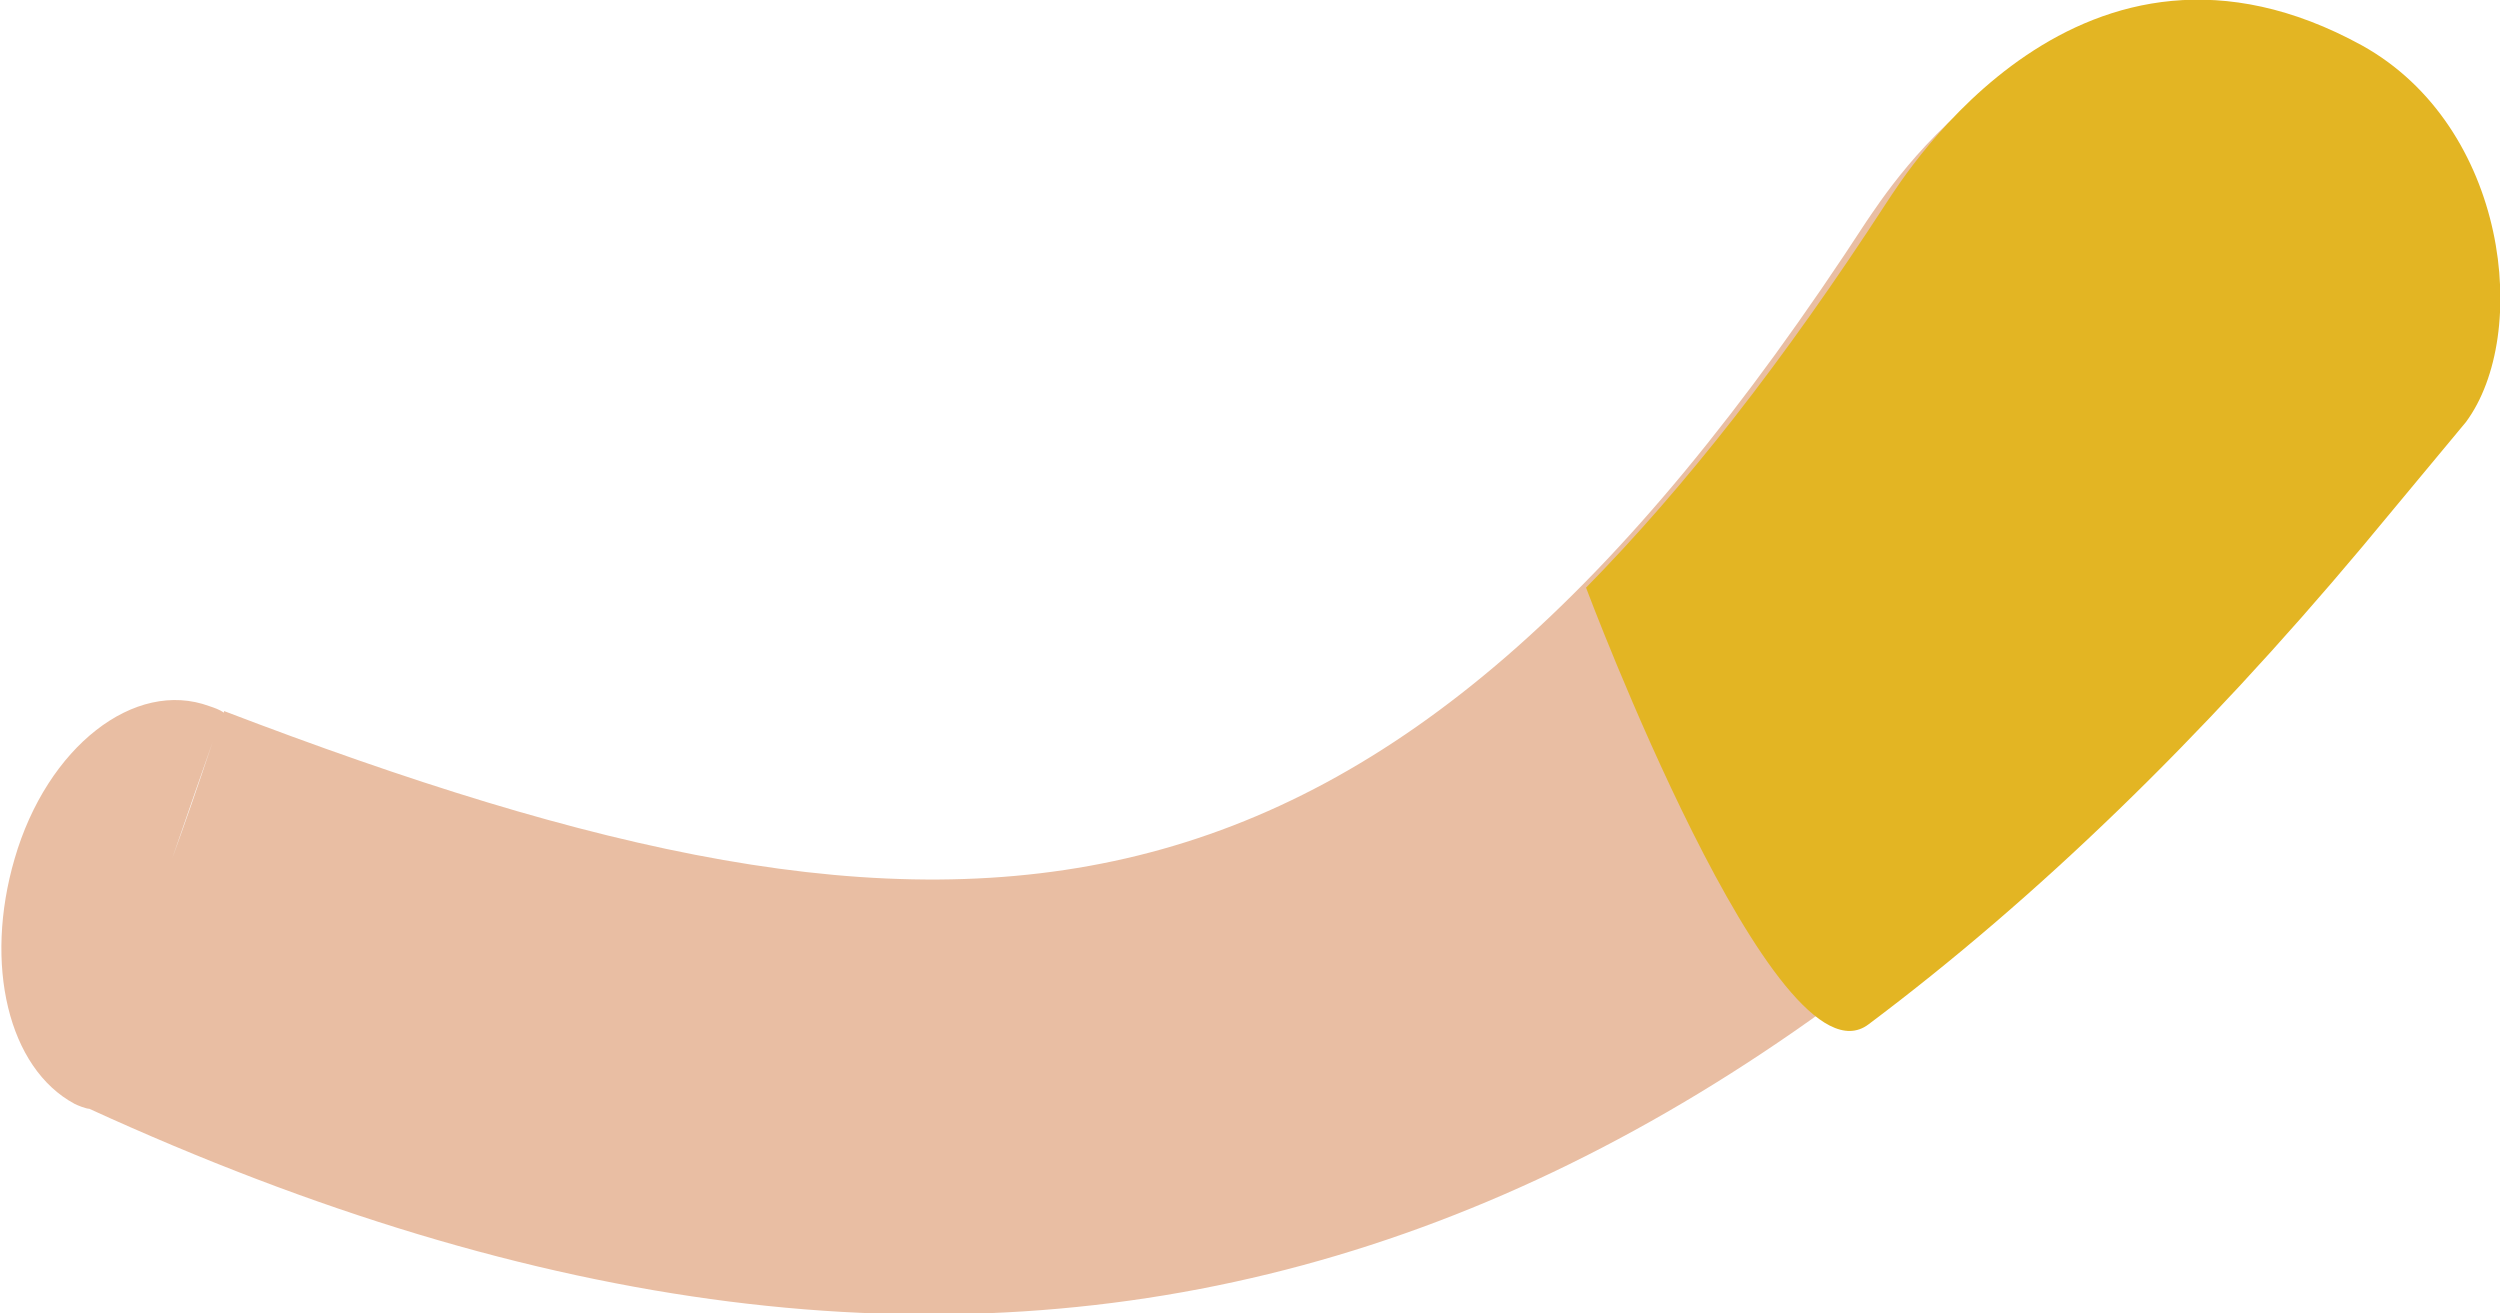 <?xml version="1.0" encoding="utf-8"?>
<!-- Generator: Adobe Illustrator 18.0.0, SVG Export Plug-In . SVG Version: 6.00 Build 0)  -->
<!DOCTYPE svg PUBLIC "-//W3C//DTD SVG 1.0//EN" "http://www.w3.org/TR/2001/REC-SVG-20010904/DTD/svg10.dtd">
<svg version="1.0" id="Layer_1" xmlns="http://www.w3.org/2000/svg" xmlns:xlink="http://www.w3.org/1999/xlink" x="0px" y="0px"
	 width="154px" height="80.9px" viewBox="0 0 154 80.9" enable-background="new 0 0 154 80.9" xml:space="preserve">
<path fill="#E9BEA3" d="M142.4,4.5c-16.1-8.9-26.2,7.4-27.4,9.1C84.7,60.2,59.3,61.2,13.8,43.8c0,0,0,0.1,0,0.1
	c-0.3-0.2-0.6-0.3-0.9-0.4c-4.6-1.7-10,2.5-12,9.4c-1.9,6.5-0.4,12.9,3.7,15.1c0.2,0.1,0.7,0.3,0.9,0.3c0,0,0,0,0,0c0,0,0,0,0,0
	c55.7,25.5,98,11.8,136.9-34.8c1.4-1.7,5.5-6.7,6-7.2C152.1,21.1,150.8,9.1,142.4,4.5z M10.6,52.9c1-2.9,1.9-5.5,2.5-7.2
	C12.2,48.4,11.4,50.7,10.6,52.9z"/>
<path fill="#E3B523" d="M145.5,2.8c-17.3-9.5-28.1,7.9-29.3,9.7c-6.3,9.7-12.4,17.5-18.5,23.7c0,0,11.7,31.2,17.4,26.9
	c10.4-7.8,20.5-17.6,30.4-29.4c1.5-1.8,5.9-7.1,6.4-7.7C155.9,20.6,154.5,7.8,145.5,2.8z"/>
</svg>
